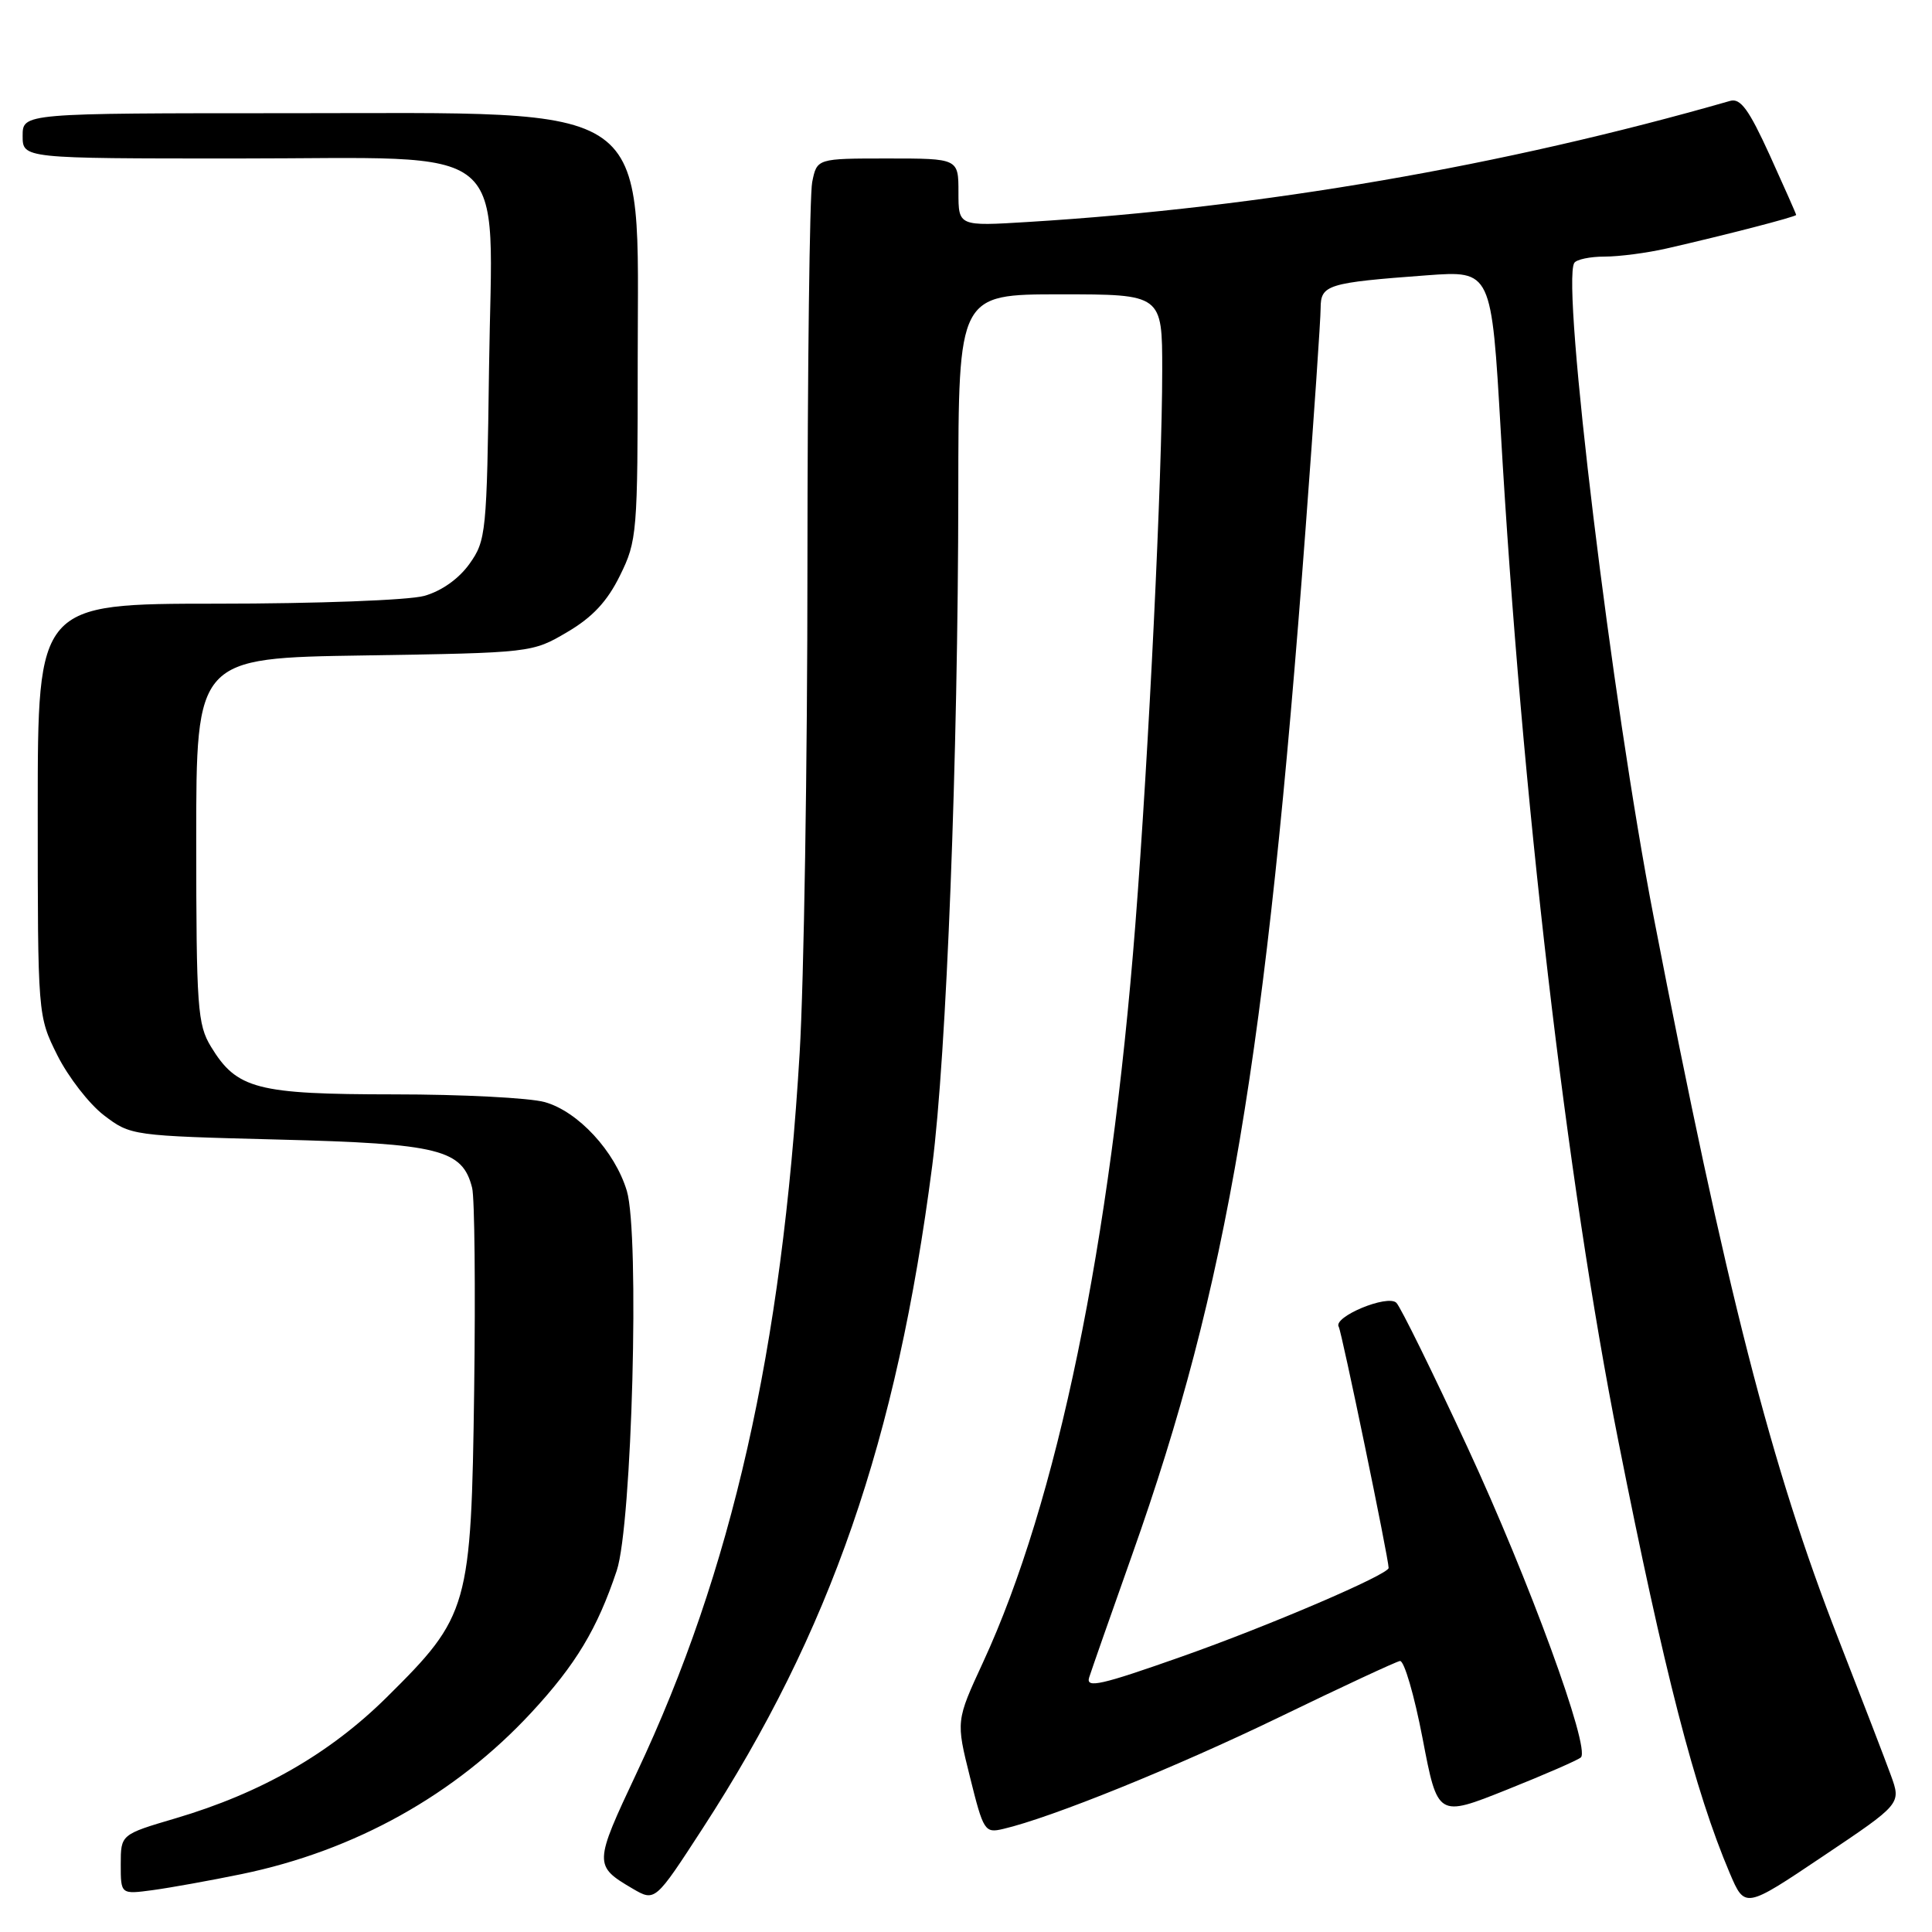 <?xml version="1.0" encoding="UTF-8" standalone="no"?>
<!DOCTYPE svg PUBLIC "-//W3C//DTD SVG 1.1//EN" "http://www.w3.org/Graphics/SVG/1.1/DTD/svg11.dtd" >
<svg xmlns="http://www.w3.org/2000/svg" xmlns:xlink="http://www.w3.org/1999/xlink" version="1.1" viewBox="0 0 256 256">
 <g >
 <path fill="currentColor"
d=" M 250.56 235.26 C 249.81 233.19 246.69 225.09 243.63 217.25 C 234.70 194.41 228.69 170.92 219.12 121.50 C 213.59 92.96 206.87 37.63 208.60 34.84 C 208.88 34.38 210.69 34.00 212.62 34.00 C 214.54 34.00 218.23 33.52 220.81 32.93 C 228.57 31.16 238.00 28.72 238.00 28.48 C 238.00 28.35 236.42 24.79 234.50 20.56 C 231.74 14.51 230.62 12.97 229.25 13.37 C 199.19 22.00 167.21 27.51 136.25 29.41 C 127.00 29.98 127.00 29.98 127.00 25.49 C 127.00 21.00 127.00 21.00 117.62 21.00 C 108.25 21.00 108.25 21.00 107.62 24.13 C 107.28 25.84 107.00 48.68 106.99 74.87 C 106.99 101.07 106.52 130.15 105.96 139.50 C 103.61 178.91 96.99 208.14 84.37 234.90 C 78.68 246.98 78.67 247.22 83.82 250.25 C 86.80 251.99 86.80 251.99 93.12 242.25 C 110.04 216.19 118.81 190.86 123.52 154.50 C 125.42 139.81 126.95 100.43 126.98 65.25 C 127.00 39.00 127.00 39.00 140.50 39.00 C 154.00 39.00 154.00 39.00 154.00 49.06 C 154.00 63.01 152.22 99.75 150.44 122.50 C 147.13 164.92 140.10 198.96 130.26 220.26 C 126.67 228.03 126.67 228.03 128.53 235.48 C 130.31 242.65 130.49 242.92 132.94 242.34 C 139.29 240.86 155.76 234.19 169.50 227.54 C 177.75 223.54 184.95 220.19 185.50 220.09 C 186.05 219.99 187.40 224.61 188.50 230.35 C 190.50 240.81 190.50 240.81 199.68 237.14 C 204.73 235.12 209.14 233.20 209.48 232.86 C 210.74 231.60 202.61 209.37 194.46 191.80 C 189.83 181.81 185.58 173.18 185.03 172.63 C 183.87 171.47 176.58 174.50 177.39 175.81 C 177.78 176.45 184.00 206.50 184.00 207.76 C 184.00 208.63 168.20 215.41 156.63 219.49 C 145.87 223.29 143.85 223.75 144.32 222.27 C 144.63 221.30 147.19 213.97 150.02 206.00 C 162.67 170.33 167.74 140.30 173.00 70.00 C 174.09 55.42 174.99 42.30 174.99 40.83 C 175.00 37.73 175.86 37.46 189.07 36.48 C 197.63 35.85 197.63 35.85 198.86 57.18 C 201.63 105.38 207.56 156.30 214.45 191.00 C 220.50 221.52 224.58 237.33 229.20 248.20 C 231.21 252.91 231.21 252.91 241.56 245.96 C 251.92 239.01 251.92 239.01 250.56 235.26 Z  M 32.00 248.33 C 47.03 245.23 60.32 237.82 70.42 226.91 C 76.30 220.56 79.14 215.84 81.72 208.12 C 83.75 202.05 84.77 163.52 83.06 157.80 C 81.48 152.55 76.59 147.26 72.17 146.03 C 70.15 145.47 61.17 145.01 52.20 145.01 C 34.02 145.00 31.38 144.31 27.96 138.70 C 26.17 135.76 26.01 133.54 26.00 111.35 C 26.00 87.19 26.00 87.19 48.25 86.85 C 70.41 86.50 70.52 86.49 75.15 83.76 C 78.50 81.80 80.47 79.69 82.15 76.26 C 84.42 71.67 84.50 70.64 84.50 47.82 C 84.50 12.92 87.44 15.00 38.25 15.00 C 3.00 15.00 3.00 15.00 3.00 18.00 C 3.00 21.00 3.00 21.00 31.35 21.00 C 68.53 21.00 65.21 18.24 64.80 48.75 C 64.51 70.62 64.41 71.62 62.21 74.71 C 60.79 76.70 58.50 78.32 56.21 78.96 C 54.15 79.53 41.95 79.99 28.75 79.99 C 5.00 80.00 5.00 80.00 5.00 107.30 C 5.00 134.61 5.00 134.61 7.60 139.83 C 9.04 142.70 11.81 146.28 13.77 147.78 C 17.31 150.48 17.49 150.50 36.97 151.00 C 58.24 151.54 61.28 152.30 62.56 157.40 C 62.89 158.70 63.01 170.73 62.83 184.13 C 62.44 213.03 62.13 214.12 51.27 224.87 C 43.69 232.38 34.59 237.59 23.25 240.94 C 16.00 243.08 16.00 243.08 16.00 247.05 C 16.00 251.02 16.00 251.02 20.25 250.45 C 22.59 250.13 27.88 249.18 32.00 248.33 Z "/>
</g>
</svg>